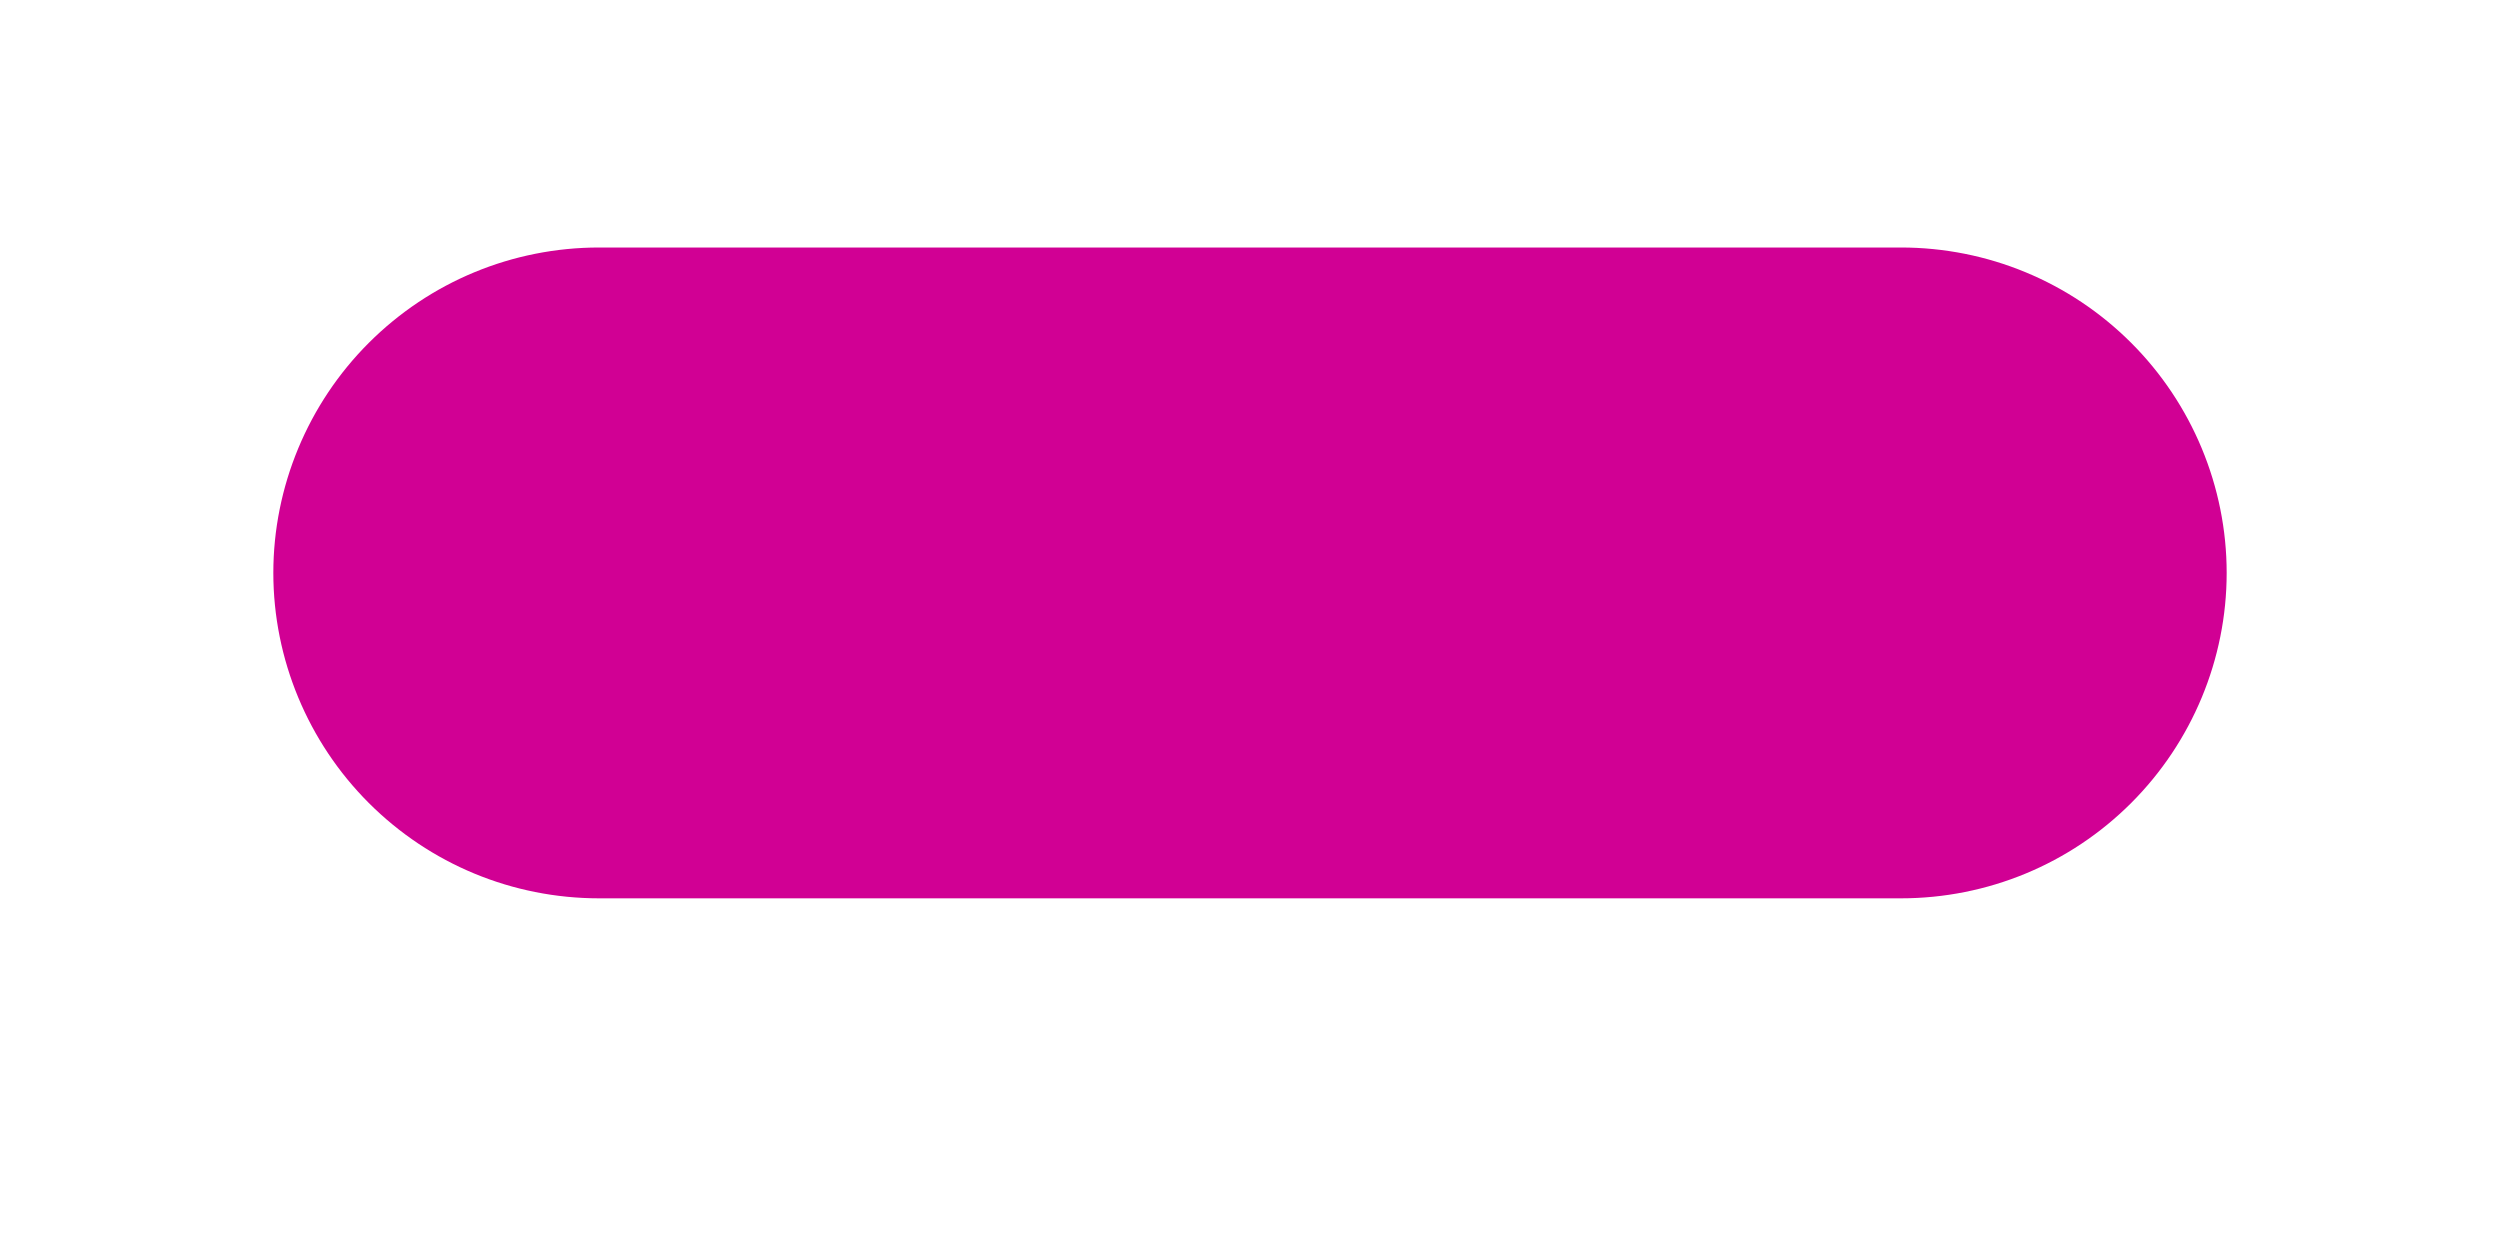 <svg width="6" height="3" viewBox="0 0 6 3" fill="none" xmlns="http://www.w3.org/2000/svg">
<path d="M4.562 0.594H1.438C1.23 0.594 1.032 0.676 0.885 0.823C0.739 0.969 0.656 1.168 0.656 1.375C0.656 1.582 0.739 1.781 0.885 1.927C1.032 2.074 1.23 2.156 1.438 2.156H4.562C4.77 2.156 4.968 2.074 5.115 1.927C5.261 1.781 5.344 1.582 5.344 1.375C5.344 1.168 5.261 0.969 5.115 0.823C4.968 0.676 4.77 0.594 4.562 0.594Z" fill="#D10094"/>
</svg>
